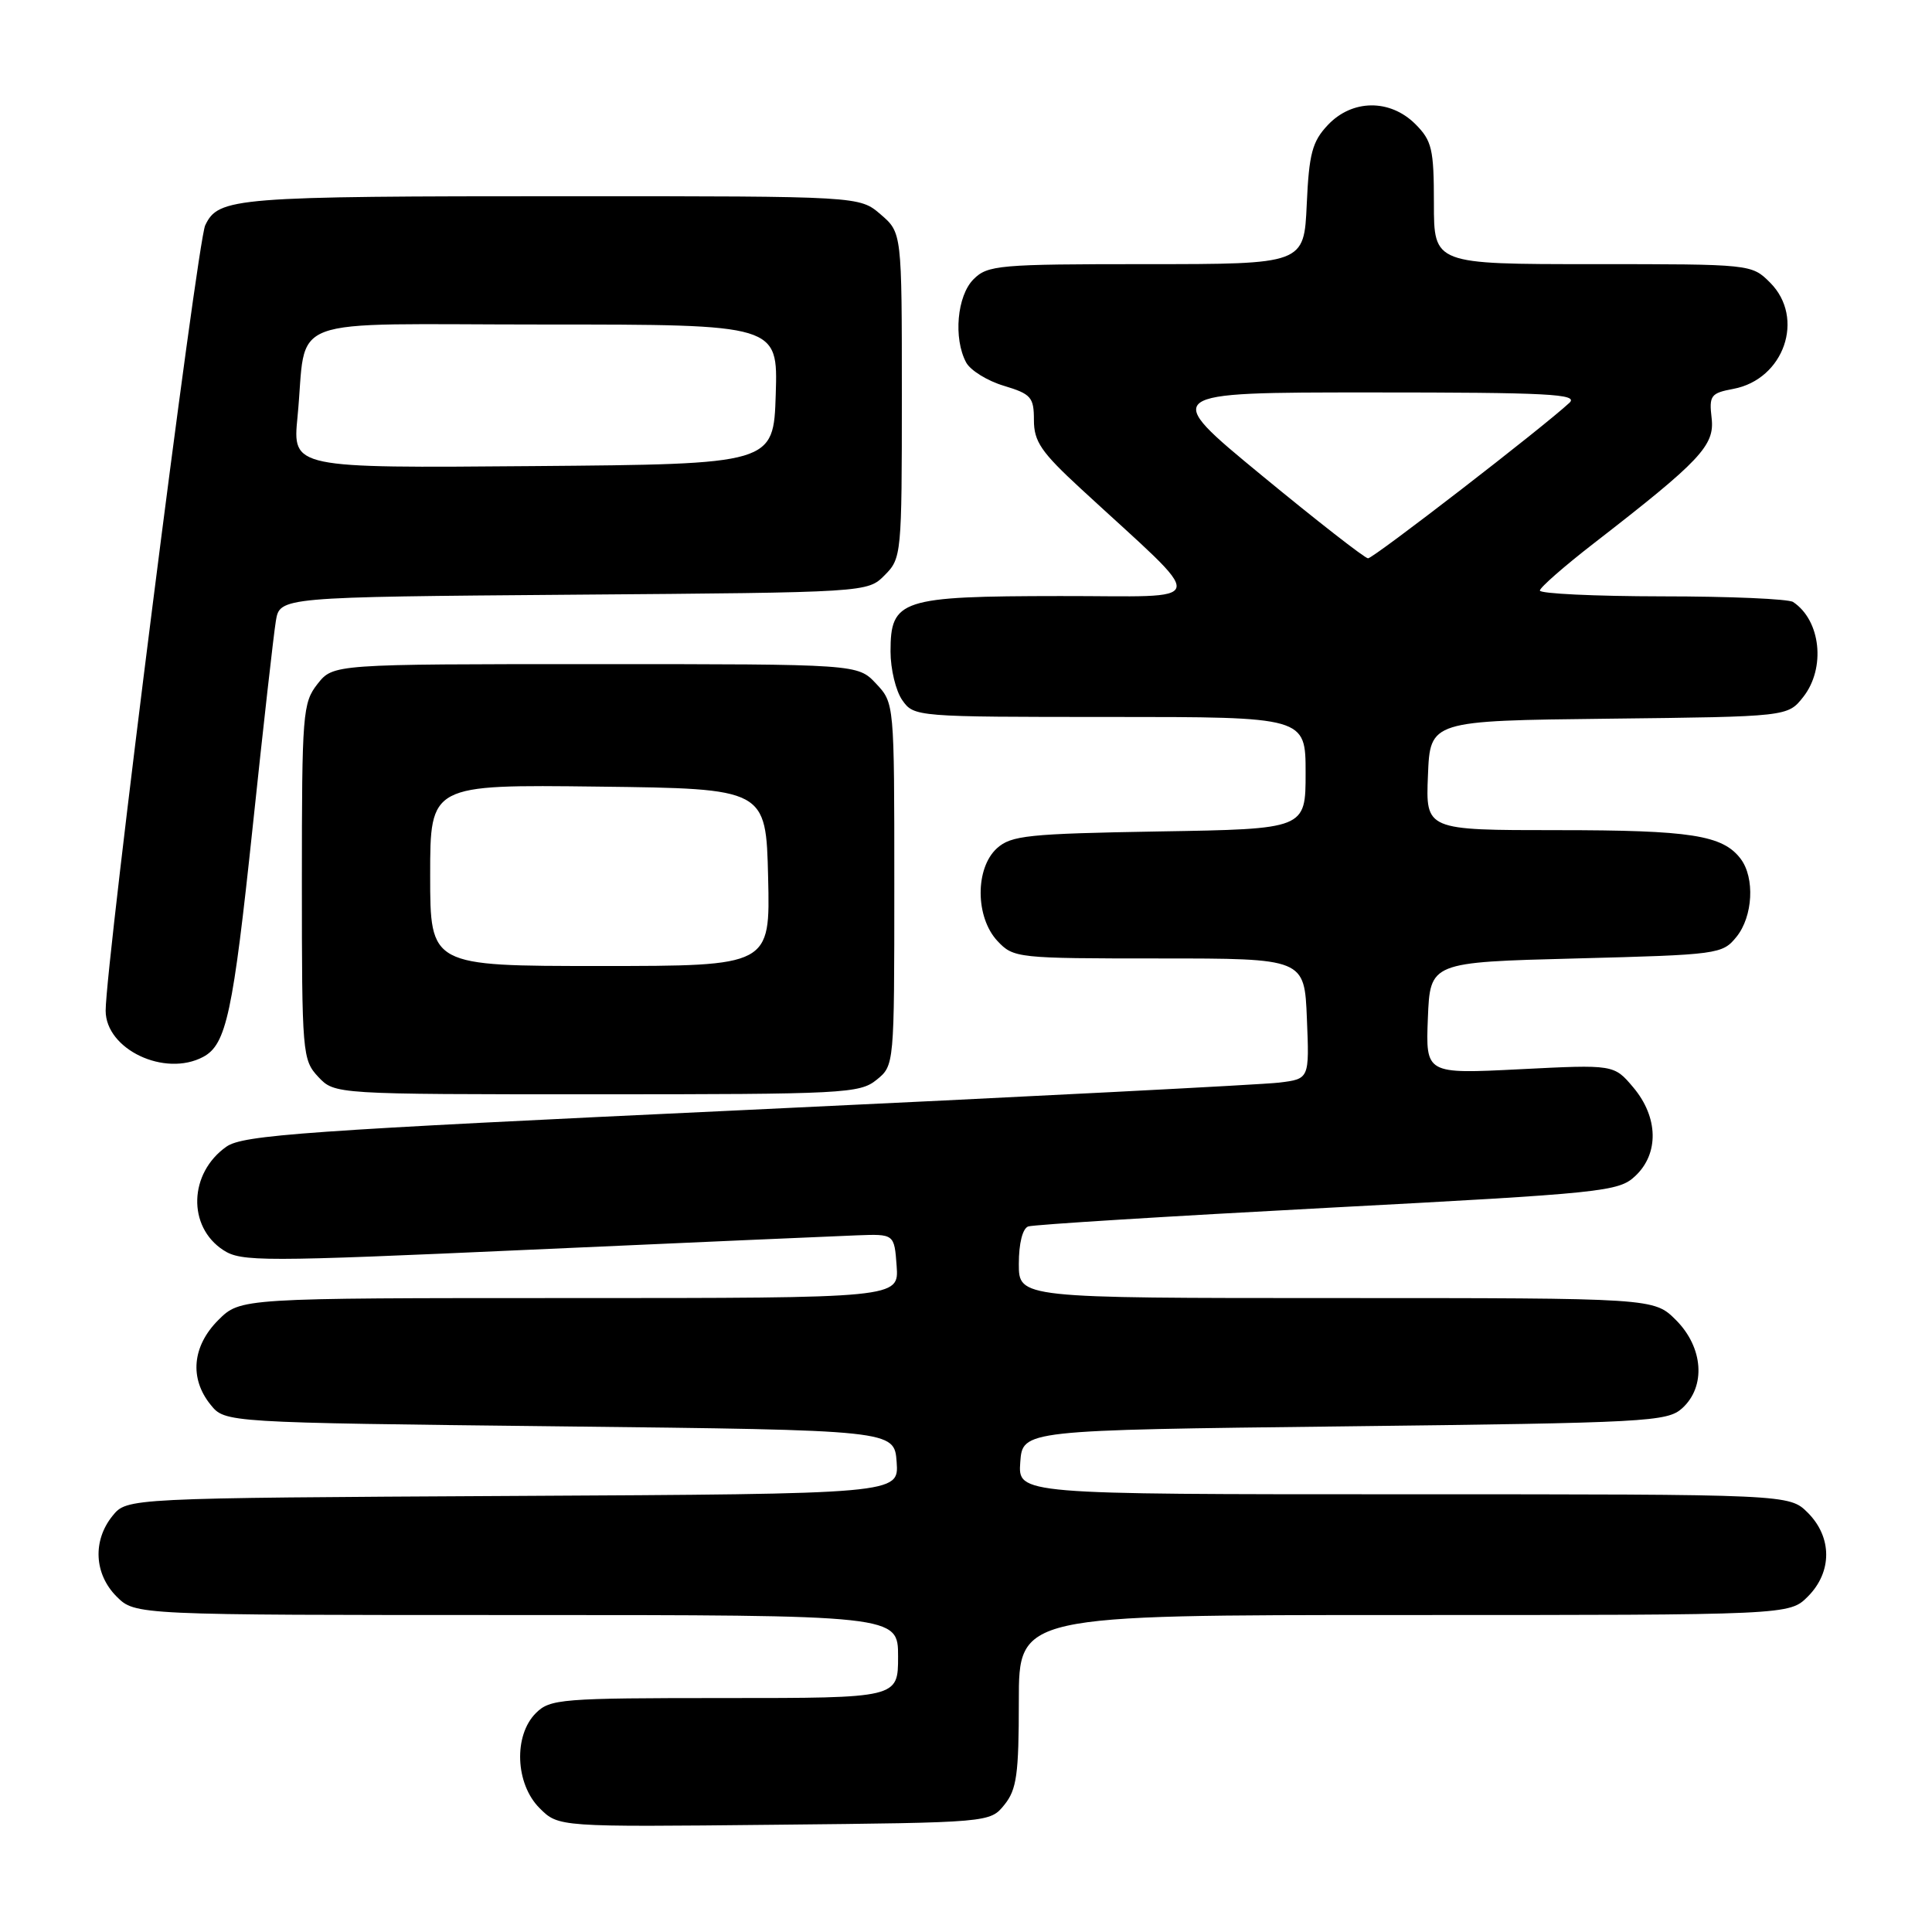 <?xml version="1.0" encoding="UTF-8" standalone="no"?>
<!DOCTYPE svg PUBLIC "-//W3C//DTD SVG 1.1//EN" "http://www.w3.org/Graphics/SVG/1.1/DTD/svg11.dtd" >
<svg xmlns="http://www.w3.org/2000/svg" xmlns:xlink="http://www.w3.org/1999/xlink" version="1.1" viewBox="0 0 256 256">
 <g >
 <path fill="currentColor"
d=" M 133.09 239.14 C 134.72 237.12 135.00 235.11 135.00 225.39 C 135.00 214.00 135.00 214.00 186.05 214.00 C 237.09 214.00 237.09 214.00 239.55 211.55 C 242.79 208.30 242.79 203.70 239.55 200.45 C 237.09 198.00 237.09 198.00 185.99 198.00 C 134.89 198.00 134.89 198.00 135.19 193.75 C 135.50 189.50 135.50 189.50 178.15 189.00 C 218.29 188.53 220.92 188.39 222.90 186.60 C 226.07 183.72 225.70 178.55 222.08 174.92 C 219.15 172.00 219.15 172.00 177.08 172.00 C 135.00 172.00 135.00 172.00 135.00 167.47 C 135.00 164.74 135.50 162.77 136.25 162.51 C 136.94 162.27 154.79 161.16 175.93 160.04 C 212.59 158.10 214.47 157.90 216.68 155.83 C 219.85 152.86 219.74 148.04 216.43 144.10 C 213.86 141.05 213.86 141.05 201.38 141.68 C 188.91 142.31 188.91 142.31 189.20 134.91 C 189.50 127.50 189.50 127.50 208.84 127.00 C 227.67 126.51 228.23 126.44 230.09 124.14 C 232.28 121.44 232.55 116.30 230.64 113.79 C 228.26 110.66 224.04 110.00 206.39 110.00 C 188.91 110.00 188.91 110.00 189.21 102.75 C 189.50 95.50 189.50 95.50 213.19 95.23 C 236.88 94.96 236.88 94.96 238.94 92.35 C 241.94 88.53 241.27 82.21 237.60 79.77 C 237.00 79.36 229.19 79.02 220.25 79.02 C 211.31 79.01 204.02 78.66 204.04 78.25 C 204.06 77.84 207.27 75.03 211.18 72.00 C 225.34 61.03 227.22 59.03 226.80 55.41 C 226.45 52.41 226.68 52.09 229.67 51.53 C 236.40 50.27 239.22 42.13 234.55 37.45 C 232.09 35.00 232.06 35.00 211.05 35.00 C 190.00 35.00 190.00 35.00 190.00 26.95 C 190.00 19.75 189.74 18.65 187.55 16.45 C 184.18 13.09 179.16 13.14 175.93 16.58 C 173.88 18.76 173.45 20.36 173.15 27.08 C 172.79 35.00 172.79 35.00 151.89 35.00 C 132.33 35.00 130.87 35.13 129.00 37.00 C 126.81 39.19 126.31 44.84 128.02 48.03 C 128.58 49.07 130.83 50.47 133.02 51.12 C 136.63 52.21 137.00 52.63 137.00 55.67 C 137.00 58.51 137.97 59.92 143.22 64.76 C 160.41 80.63 160.74 78.95 140.47 78.98 C 119.32 79.00 118.00 79.44 118.00 86.33 C 118.00 88.66 118.70 91.56 119.56 92.78 C 121.10 94.98 121.38 95.00 147.06 95.00 C 173.00 95.00 173.00 95.00 173.00 102.42 C 173.00 109.85 173.00 109.85 153.60 110.17 C 136.20 110.47 133.99 110.70 132.10 112.40 C 129.19 115.05 129.23 121.55 132.17 124.69 C 134.30 126.95 134.77 127.00 153.60 127.00 C 172.85 127.00 172.85 127.00 173.17 134.98 C 173.50 142.96 173.50 142.96 169.50 143.45 C 167.30 143.72 135.57 145.35 99.00 147.07 C 40.32 149.82 32.21 150.39 30.00 151.94 C 25.03 155.44 24.81 162.52 29.58 165.64 C 31.96 167.20 34.64 167.20 70.31 165.59 C 91.32 164.65 110.75 163.79 113.50 163.69 C 118.50 163.50 118.50 163.50 118.81 167.75 C 119.11 172.00 119.11 172.00 75.48 172.00 C 31.85 172.00 31.85 172.00 28.92 174.92 C 25.47 178.38 25.08 182.65 27.91 186.14 C 29.82 188.50 29.82 188.50 74.16 189.00 C 118.50 189.50 118.50 189.50 118.81 193.72 C 119.11 197.95 119.11 197.95 67.97 198.22 C 16.82 198.50 16.82 198.50 14.91 200.86 C 12.25 204.15 12.48 208.57 15.45 211.55 C 17.91 214.00 17.91 214.00 68.45 214.00 C 119.00 214.00 119.00 214.00 119.00 219.50 C 119.00 225.00 119.00 225.00 96.00 225.00 C 74.33 225.00 72.88 225.12 71.00 227.00 C 68.03 229.97 68.28 236.38 71.50 239.59 C 74.00 242.09 74.00 242.09 102.59 241.79 C 131.18 241.50 131.18 241.50 133.09 239.14 Z  M 116.14 143.09 C 118.50 141.18 118.50 141.18 118.50 117.17 C 118.50 93.16 118.50 93.16 116.08 90.58 C 113.65 88.00 113.65 88.00 78.90 88.00 C 44.15 88.00 44.15 88.00 42.07 90.63 C 40.11 93.13 40.00 94.51 40.00 116.82 C 40.00 139.62 40.07 140.44 42.17 142.69 C 44.35 145.00 44.35 145.00 79.06 145.00 C 111.75 145.00 113.92 144.89 116.14 143.09 Z  M 26.93 140.04 C 29.99 138.40 30.87 134.29 33.49 109.50 C 34.88 96.30 36.26 84.06 36.55 82.30 C 37.07 79.11 37.07 79.11 76.01 78.80 C 114.95 78.50 114.95 78.50 117.22 76.22 C 119.45 73.99 119.50 73.49 119.50 52.39 C 119.50 30.83 119.50 30.83 116.69 28.41 C 113.89 26.00 113.89 26.00 75.58 26.00 C 30.99 26.00 28.95 26.16 27.19 29.86 C 26.12 32.11 14.00 127.73 14.00 133.92 C 14.00 139.05 21.84 142.76 26.93 140.04 Z  M 167.17 62.98 C 153.84 52.00 153.84 52.00 181.63 52.00 C 205.17 52.00 209.20 52.21 207.96 53.37 C 204.48 56.61 181.97 74.00 181.27 73.98 C 180.85 73.97 174.50 69.02 167.17 62.98 Z  M 57.00 115.98 C 57.00 103.96 57.00 103.96 79.25 104.23 C 101.50 104.50 101.50 104.50 101.78 116.25 C 102.06 128.00 102.06 128.00 79.53 128.00 C 57.00 128.00 57.00 128.00 57.00 115.98 Z  M 39.42 55.26 C 40.77 41.51 36.81 43.00 72.12 43.00 C 103.08 43.00 103.08 43.00 102.79 52.25 C 102.50 61.50 102.50 61.50 70.63 61.76 C 38.76 62.03 38.76 62.03 39.42 55.26 Z "/>
</g>
</svg>